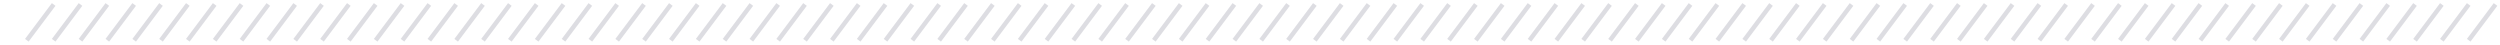<svg width="559" height="10" viewBox="0 0 559 10" fill="none" xmlns="http://www.w3.org/2000/svg">
<path d="M12 1L6 9" stroke="#DDDDE2"/>
<path d="M18 1L12 9" stroke="#DDDDE2"/>
<path d="M24 1L18 9" stroke="#DDDDE2"/>
<path d="M30 1L24 9" stroke="#DDDDE2"/>
<path d="M36 1L30 9" stroke="#DDDDE2"/>
<path d="M42 1L36 9" stroke="#DDDDE2"/>
<path d="M48 1L42 9" stroke="#DDDDE2"/>
<path d="M54 1L48 9" stroke="#DDDDE2"/>
<path d="M60 1L54 9" stroke="#DDDDE2"/>
<path d="M66 1L60 9" stroke="#DDDDE2"/>
<path d="M72 1L66 9" stroke="#DDDDE2"/>
<path d="M78 1L72 9" stroke="#DDDDE2"/>
<path d="M84 1L78 9" stroke="#DDDDE2"/>
<path d="M90 1L84 9" stroke="#DDDDE2"/>
<path d="M96 1L90 9" stroke="#DDDDE2"/>
<path d="M102 1L96 9" stroke="#DDDDE2"/>
<path d="M108 1L102 9" stroke="#DDDDE2"/>
<path d="M114 1L108 9" stroke="#DDDDE2"/>
<path d="M120 1L114 9" stroke="#DDDDE2"/>
<path d="M126 1L120 9" stroke="#DDDDE2"/>
<path d="M132 1L126 9" stroke="#DDDDE2"/>
<path d="M138 1L132 9" stroke="#DDDDE2"/>
<path d="M144 1L138 9" stroke="#DDDDE2"/>
<path d="M150 1L144 9" stroke="#DDDDE2"/>
<path d="M156 1L150 9" stroke="#DDDDE2"/>
<path d="M162 1L156 9" stroke="#DDDDE2"/>
<path d="M168 1L162 9" stroke="#DDDDE2"/>
<path d="M174 1L168 9" stroke="#DDDDE2"/>
<path d="M180 1L174 9" stroke="#DDDDE2"/>
<path d="M186 1L180 9" stroke="#DDDDE2"/>
<path d="M192 1L186 9" stroke="#DDDDE2"/>
<path d="M198 1L192 9" stroke="#DDDDE2"/>
<path d="M204 1L198 9" stroke="#DDDDE2"/>
<path d="M210 1L204 9" stroke="#DDDDE2"/>
<path d="M216 1L210 9" stroke="#DDDDE2"/>
<path d="M222 1L216 9" stroke="#DDDDE2"/>
<path d="M228 1L222 9" stroke="#DDDDE2"/>
<path d="M234 1L228 9" stroke="#DDDDE2"/>
<path d="M240 1L234 9" stroke="#DDDDE2"/>
<path d="M246 1L240 9" stroke="#DDDDE2"/>
<path d="M252 1L246 9" stroke="#DDDDE2"/>
<path d="M258 1L252 9" stroke="#DDDDE2"/>
<path d="M264 1L258 9" stroke="#DDDDE2"/>
<path d="M270 1L264 9" stroke="#DDDDE2"/>
<path d="M276 1L270 9" stroke="#DDDDE2"/>
<path d="M282 1L276 9" stroke="#DDDDE2"/>
<path d="M288 1L282 9" stroke="#DDDDE2"/>
<path d="M294 1L288 9" stroke="#DDDDE2"/>
<path d="M300 1L294 9" stroke="#DDDDE2"/>
<path d="M306 1L300 9" stroke="#DDDDE2"/>
<path d="M312 1L306 9" stroke="#DDDDE2"/>
<path d="M318 1L312 9" stroke="#DDDDE2"/>
<path d="M324 1L318 9" stroke="#DDDDE2"/>
<path d="M330 1L324 9" stroke="#DDDDE2"/>
<path d="M336 1L330 9" stroke="#DDDDE2"/>
<path d="M342 1L336 9" stroke="#DDDDE2"/>
<path d="M348 1L342 9" stroke="#DDDDE2"/>
<path d="M354 1L348 9" stroke="#DDDDE2"/>
<path d="M360 1L354 9" stroke="#DDDDE2"/>
<path d="M366 1L360 9" stroke="#DDDDE2"/>
<path d="M372 1L366 9" stroke="#DDDDE2"/>
<path d="M378 1L372 9" stroke="#DDDDE2"/>
<path d="M384 1L378 9" stroke="#DDDDE2"/>
<path d="M390 1L384 9" stroke="#DDDDE2"/>
<path d="M396 1L390 9" stroke="#DDDDE2"/>
<path d="M402 1L396 9" stroke="#DDDDE2"/>
<path d="M408 1L402 9" stroke="#DDDDE2"/>
<path d="M414 1L408 9" stroke="#DDDDE2"/>
<path d="M420 1L414 9" stroke="#DDDDE2"/>
<path d="M426 1L420 9" stroke="#DDDDE2"/>
<path d="M432 1L426 9" stroke="#DDDDE2"/>
<path d="M438 1L432 9" stroke="#DDDDE2"/>
<path d="M444 1L438 9" stroke="#DDDDE2"/>
<path d="M450 1L444 9" stroke="#DDDDE2"/>
<path d="M456 1L450 9" stroke="#DDDDE2"/>
<path d="M462 1L456 9" stroke="#DDDDE2"/>
<path d="M468 1L462 9" stroke="#DDDDE2"/>
<path d="M474 1L468 9" stroke="#DDDDE2"/>
<path d="M480 1L474 9" stroke="#DDDDE2"/>
<path d="M486 1L480 9" stroke="#DDDDE2"/>
<path d="M492 1L486 9" stroke="#DDDDE2"/>
<path d="M498 1L492 9" stroke="#DDDDE2"/>
<path d="M504 1L498 9" stroke="#DDDDE2"/>
<path d="M510 1L504 9" stroke="#DDDDE2"/>
<path d="M516 1L510 9" stroke="#DDDDE2"/>
<path d="M522 1L516 9" stroke="#DDDDE2"/>
<path d="M528 1L522 9" stroke="#DDDDE2"/>
<path d="M534 1L528 9" stroke="#DDDDE2"/>
<path d="M540 1L534 9" stroke="#DDDDE2"/>
<path d="M546 1L540 9" stroke="#DDDDE2"/>
<path d="M552 1L546 9" stroke="#DDDDE2"/>
<path d="M558 1L552 9" stroke="#DDDDE2"/>
</svg>
